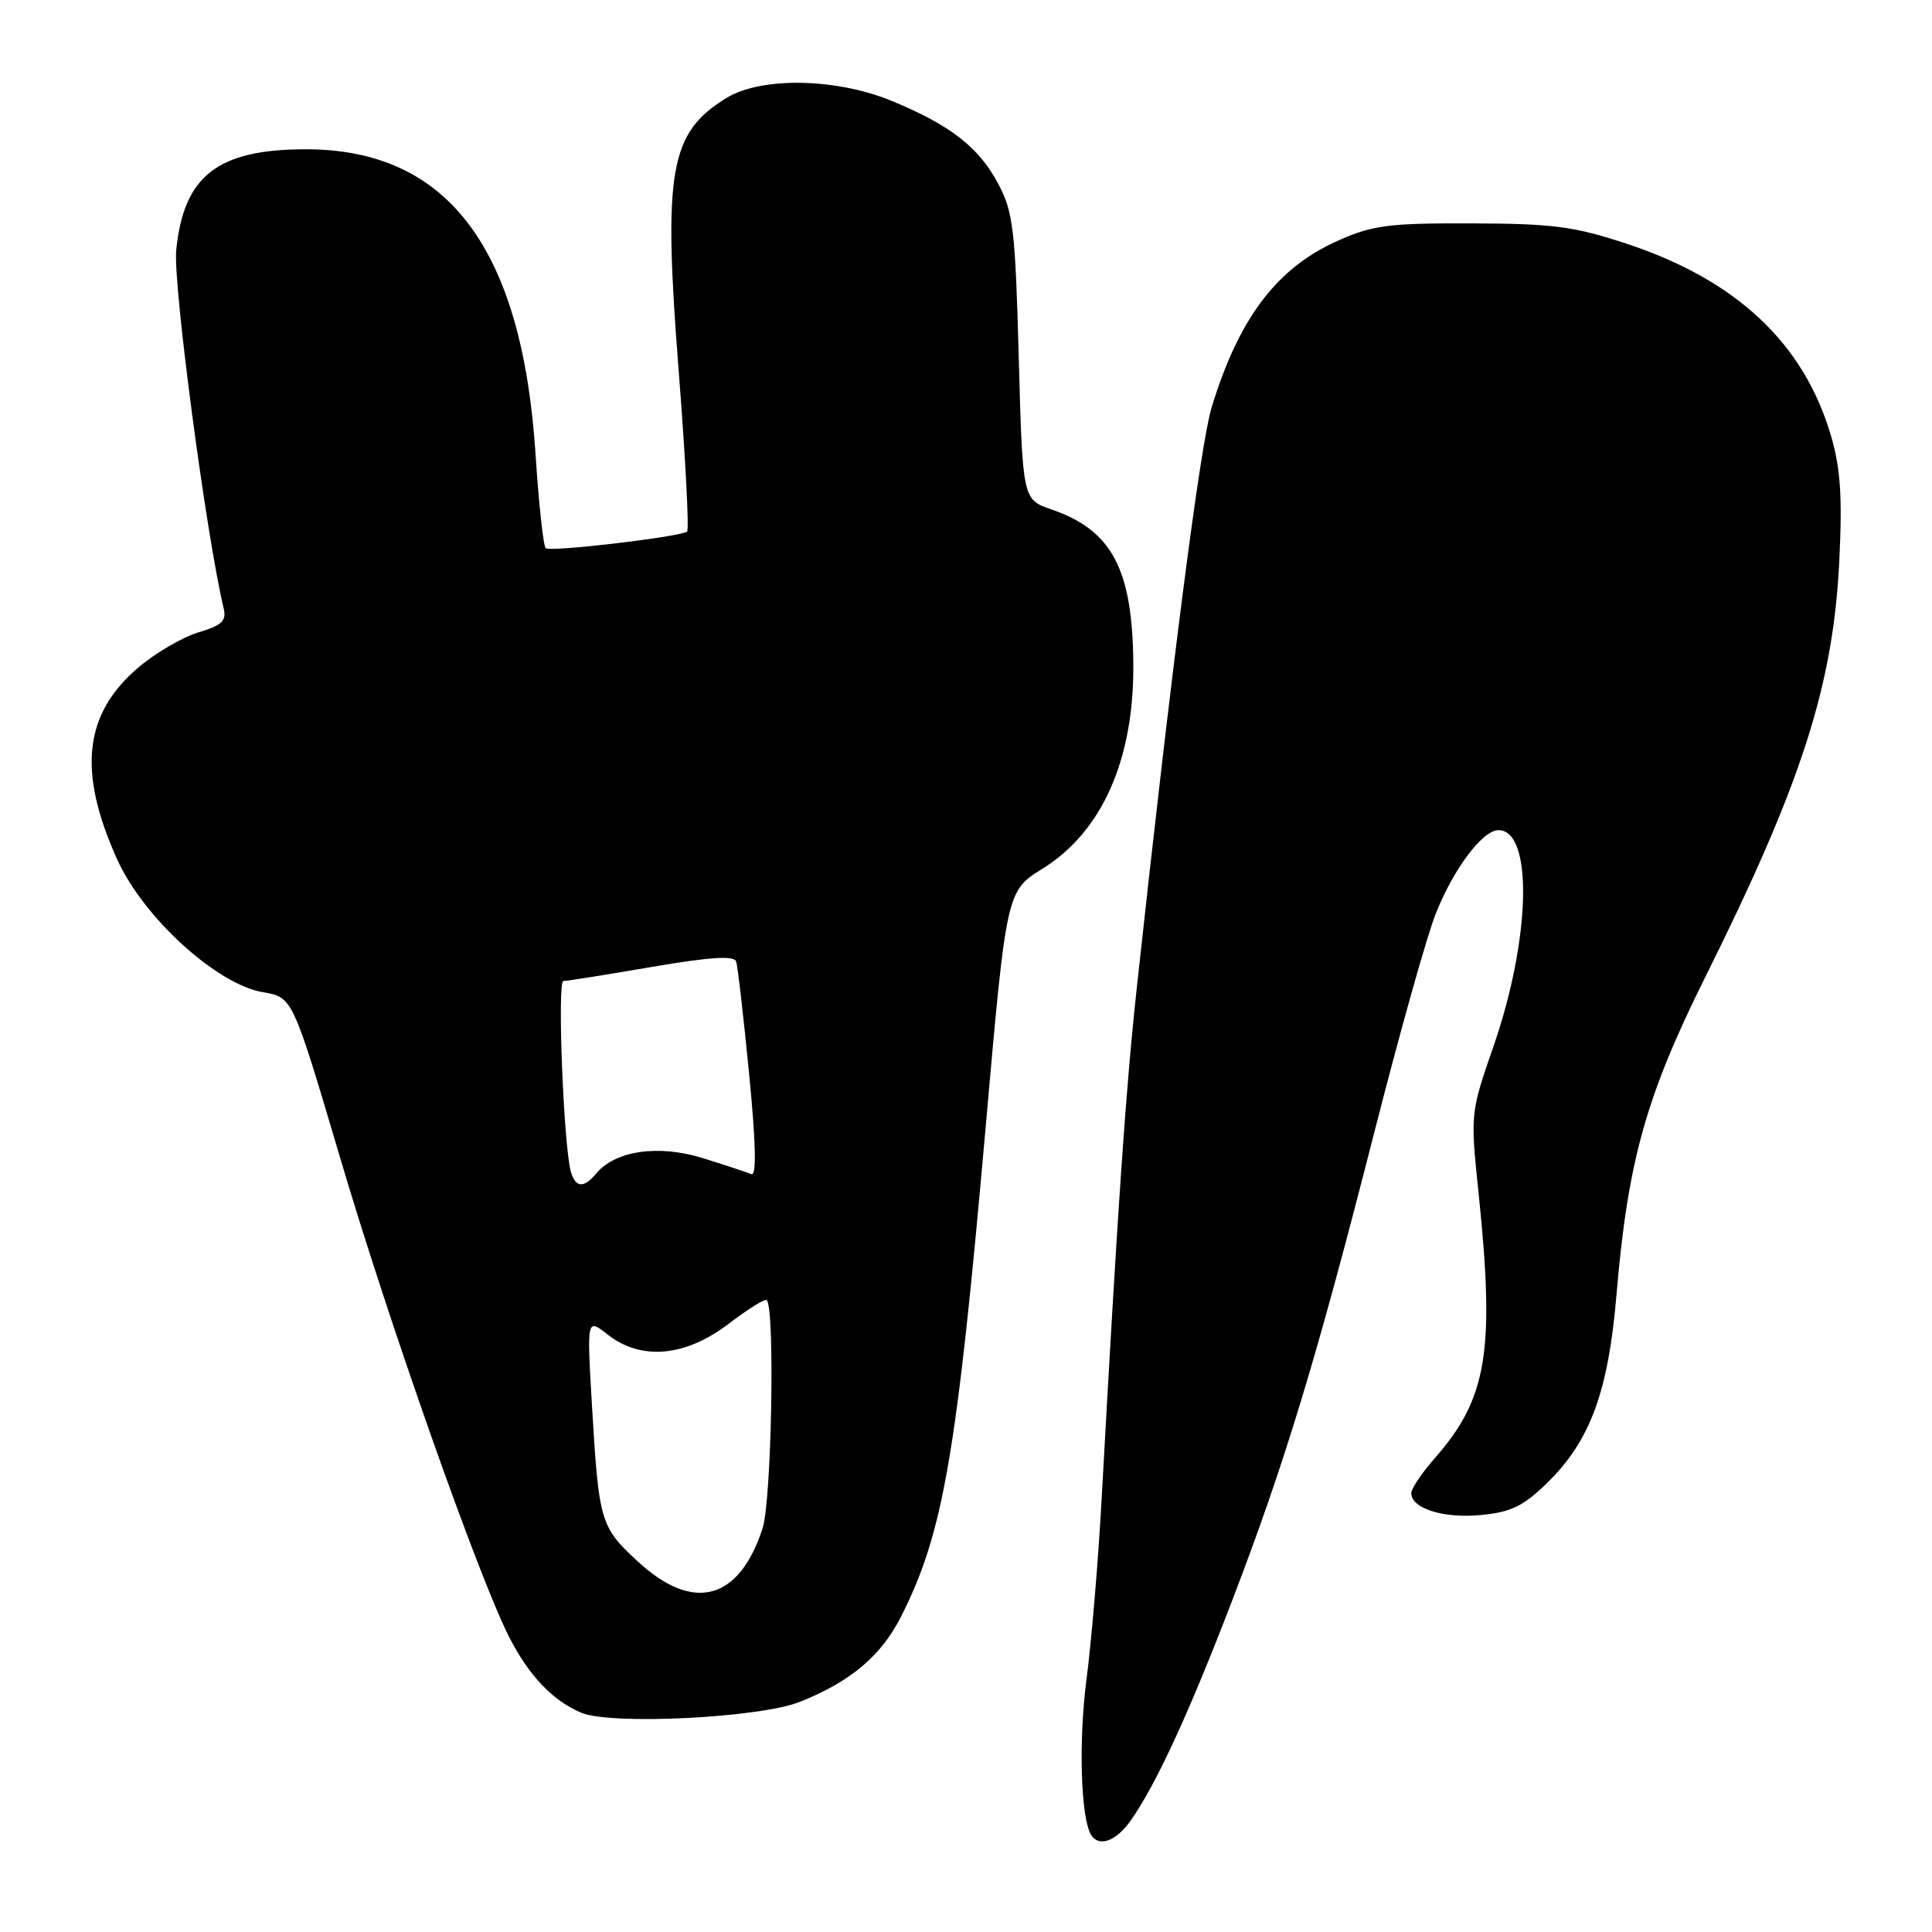 <?xml version="1.0" encoding="UTF-8" standalone="no"?>
<!DOCTYPE svg PUBLIC "-//W3C//DTD SVG 1.1//EN" "http://www.w3.org/Graphics/SVG/1.1/DTD/svg11.dtd" >
<svg xmlns="http://www.w3.org/2000/svg" xmlns:xlink="http://www.w3.org/1999/xlink" version="1.1" viewBox="0 0 256 256">
 <g >
 <path fill="currentColor"
d=" M 149.81 241.25 C 153.18 236.48 157.56 226.97 163.30 212.00 C 170.24 193.90 174.48 179.92 182.11 150.01 C 185.41 137.08 189.05 124.08 190.22 121.13 C 192.56 115.18 196.44 110.00 198.55 110.00 C 203.17 110.00 202.84 124.37 197.90 138.63 C 194.84 147.45 194.82 147.56 195.91 158.00 C 198.10 179.05 197.08 185.28 190.13 193.20 C 188.41 195.16 187.00 197.25 187.00 197.85 C 187.00 199.88 191.27 201.23 196.21 200.75 C 200.22 200.37 201.85 199.58 205.00 196.50 C 210.72 190.91 213.11 184.43 214.20 171.50 C 215.69 153.89 218.10 145.25 225.94 129.50 C 238.71 103.86 242.89 90.89 243.71 74.45 C 244.13 65.94 243.89 62.13 242.64 57.83 C 239.07 45.54 230.14 37.12 215.55 32.30 C 208.60 30.00 205.79 29.63 195.00 29.60 C 183.99 29.56 181.87 29.84 177.24 31.91 C 169.18 35.51 164.16 42.14 160.54 54.00 C 159.05 58.90 155.20 88.78 150.62 131.00 C 149.17 144.40 148.12 159.63 145.98 198.50 C 145.53 206.75 144.62 217.55 143.97 222.50 C 142.90 230.64 143.20 240.90 144.58 243.14 C 145.61 244.80 147.88 243.98 149.81 241.25 Z  M 106.00 225.50 C 112.73 222.81 116.76 219.41 119.40 214.19 C 124.99 203.16 126.77 192.82 130.61 149.29 C 133.36 118.07 133.36 118.07 138.16 115.09 C 146.06 110.18 150.29 100.59 150.17 87.90 C 150.06 75.39 147.33 70.25 139.34 67.51 C 135.50 66.19 135.50 66.19 134.99 47.35 C 134.53 30.37 134.26 28.09 132.26 24.33 C 129.68 19.49 125.92 16.57 118.11 13.35 C 110.77 10.34 100.90 10.16 96.30 12.96 C 88.71 17.59 87.84 22.58 89.95 49.41 C 90.84 60.82 91.33 70.28 91.04 70.45 C 89.75 71.19 72.83 73.17 72.31 72.64 C 71.99 72.32 71.39 66.76 70.97 60.28 C 69.20 32.87 59.35 19.78 40.52 19.78 C 28.83 19.78 24.32 23.30 23.35 33.17 C 22.91 37.63 27.33 70.97 29.63 80.57 C 30.04 82.27 29.44 82.85 26.27 83.80 C 24.15 84.44 20.55 86.55 18.28 88.49 C 11.12 94.62 10.28 102.20 15.49 113.80 C 18.97 121.56 28.70 130.43 34.86 131.48 C 38.77 132.14 38.77 132.14 45.04 153.32 C 51.52 175.25 63.39 208.91 67.47 216.92 C 70.06 222.01 73.23 225.34 77.00 226.94 C 80.95 228.61 100.66 227.63 106.00 225.50 Z  M 84.54 206.93 C 79.53 202.31 79.35 201.70 78.43 186.08 C 77.76 174.67 77.76 174.67 80.51 176.83 C 84.93 180.31 90.81 179.79 96.52 175.43 C 99.09 173.47 101.38 172.04 101.60 172.27 C 102.70 173.37 102.24 198.85 101.05 202.50 C 97.94 212.07 91.88 213.70 84.54 206.93 Z  M 75.64 155.25 C 74.68 151.80 73.82 130.00 74.65 129.99 C 75.12 129.99 80.38 129.15 86.33 128.13 C 94.01 126.81 97.28 126.60 97.54 127.39 C 97.75 128.00 98.52 134.70 99.26 142.27 C 100.17 151.60 100.26 155.89 99.55 155.58 C 98.97 155.33 96.07 154.37 93.10 153.45 C 87.24 151.63 81.52 152.46 79.00 155.50 C 77.36 157.48 76.25 157.39 75.64 155.25 Z "/>
</g>
</svg>